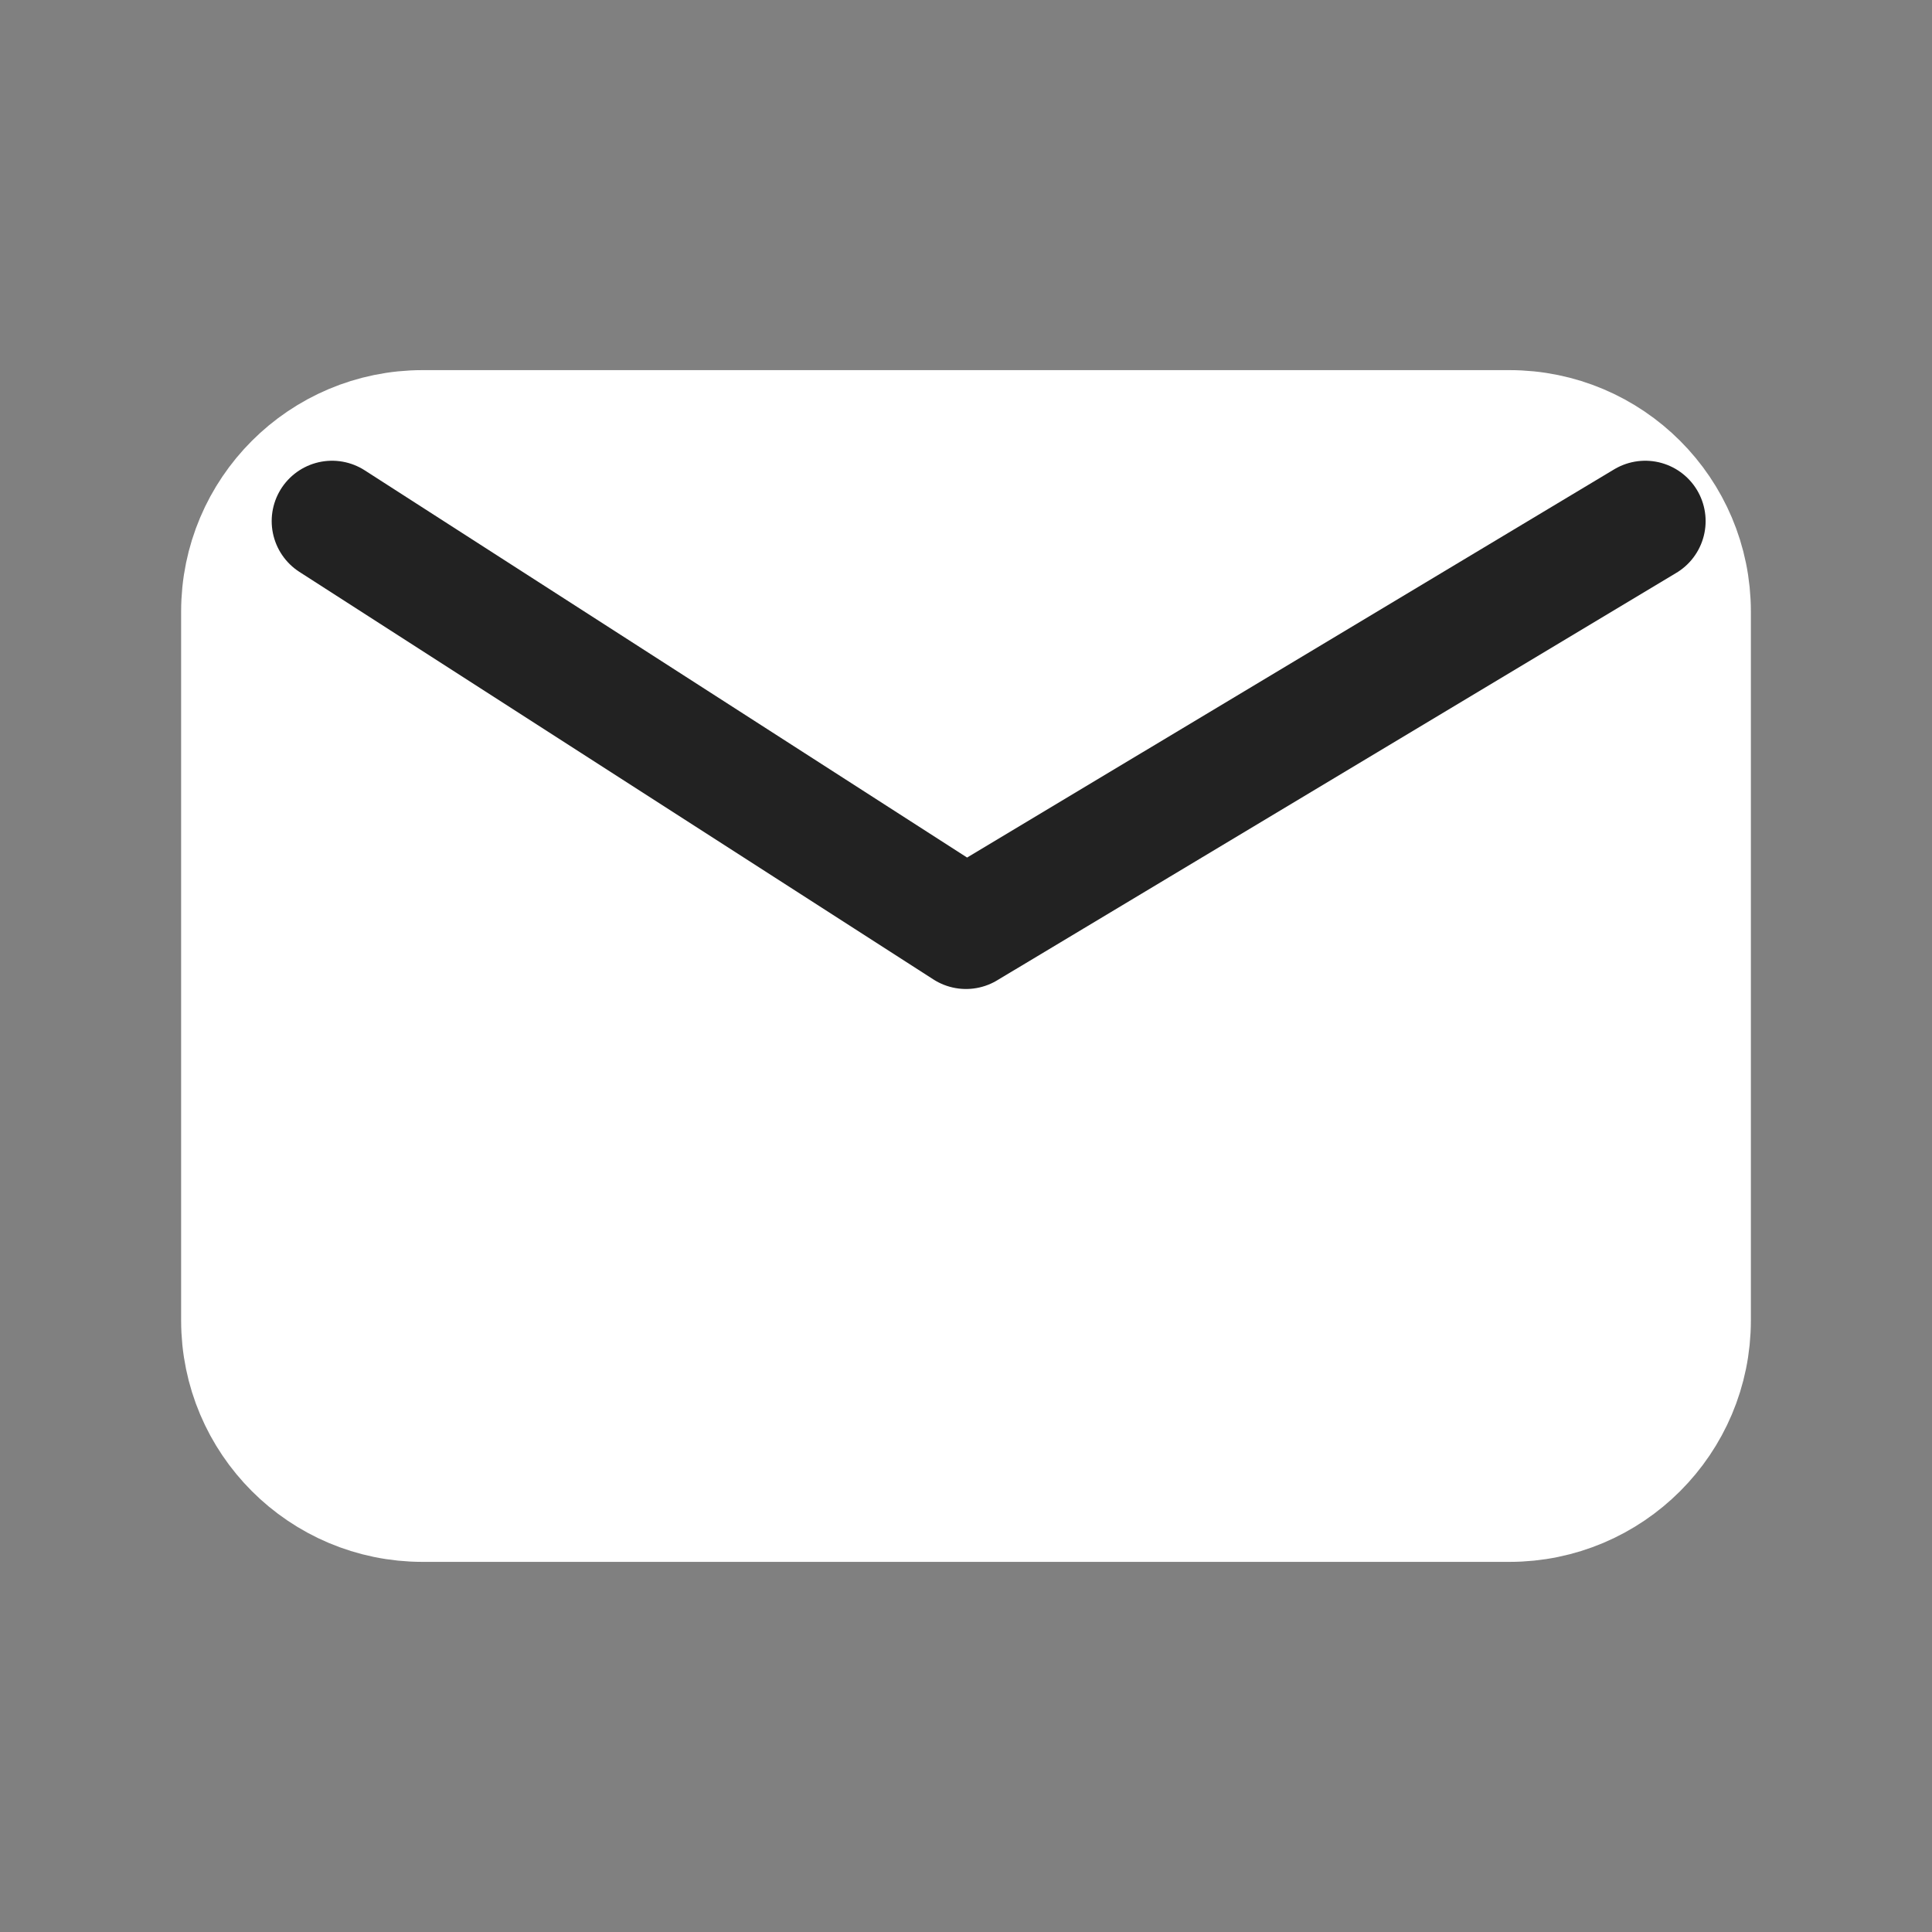 <?xml version="1.0" encoding="utf-8"?>
<svg viewBox="0 0 40 40" fill="none" xmlns="http://www.w3.org/2000/svg">
  <rect x="0" y="0" width="40" height="40" fill="#808080" stroke="none"/>
  <path d="M 8.75 31.087 C 6.679 31.087 5 29.408 5 27.337 L 5 12.663 C 5 10.592 6.679 8.913 8.75 8.913 L 31.25 8.913 C 33.321 8.913 35 10.592 35 12.663 L 35 27.337 C 35 29.408 33.321 31.087 31.25 31.087 L 8.75 31.087 Z" stroke-width="2.5" stroke-linecap="round" stroke-linejoin="round" style="stroke: rgb(255, 255, 255); fill: rgb(255, 255, 255);" transform="matrix(1, 0, 0, 1, 0, 0)"/>
  <path style="fill: rgb(255, 255, 255); stroke: rgb(255, 255, 255);" d="M 7.565 11.174 C 8.122 11.313 9.039 12.257 9.366 12.583 C 9.968 13.186 11.317 13.285 12.107 13.68 C 13.507 14.38 14.489 15.732 15.865 16.421 C 16.292 16.634 17.065 17.096 17.275 17.517 C 17.343 17.653 18.141 17.95 18.371 18.065 C 19.507 18.633 19.852 19.404 20.955 18.3 C 21.075 18.181 22.054 18.218 22.13 18.065 C 22.281 17.764 22.683 18.06 22.913 17.83 C 23.282 17.462 24.066 17.247 24.323 16.734 C 24.705 15.97 26.663 15.97 27.064 15.168 C 27.25 14.795 28.679 14.805 28.943 14.541 C 30.21 13.274 31.971 11.931 33.642 11.096 C 33.737 11.048 34.49 9.816 34.425 9.686 C 34.321 9.478 33.442 9.529 33.172 9.529 C 32.267 9.529 31.303 9.451 30.509 9.451 C 30.266 9.451 29.53 9.581 29.335 9.451 C 28.615 8.971 26.756 9.06 25.811 9.06 C 25.562 9.06 24.404 9.219 24.244 9.06 C 23.822 8.637 21.873 8.903 21.112 8.903 C 20.966 8.903 20.265 8.81 20.172 8.903 C 19.772 9.303 17.656 9.06 16.962 9.06 C 14.56 9.06 12.159 9.06 9.757 9.06 C 9.413 9.06 7.674 8.92 7.565 9.138 C 7.416 9.435 6.997 9.862 6.781 10.078 C 6.56 10.299 6.616 11.284 6.781 11.017 C 6.825 10.947 6.875 10.705 6.875 10.788 L 20 19.226 L 34.063 10.788" transform="matrix(1, 0, 0, 1, 0, 0)"/>
  <path d="M 6.875 10.789 L 20 19.226 L 34.063 10.789" stroke-width="2.5" stroke-linecap="round" stroke-linejoin="round" style="stroke: rgb(34, 34, 34);" transform="matrix(1, 0, 0, 1, 0, 0)"/>
</svg>